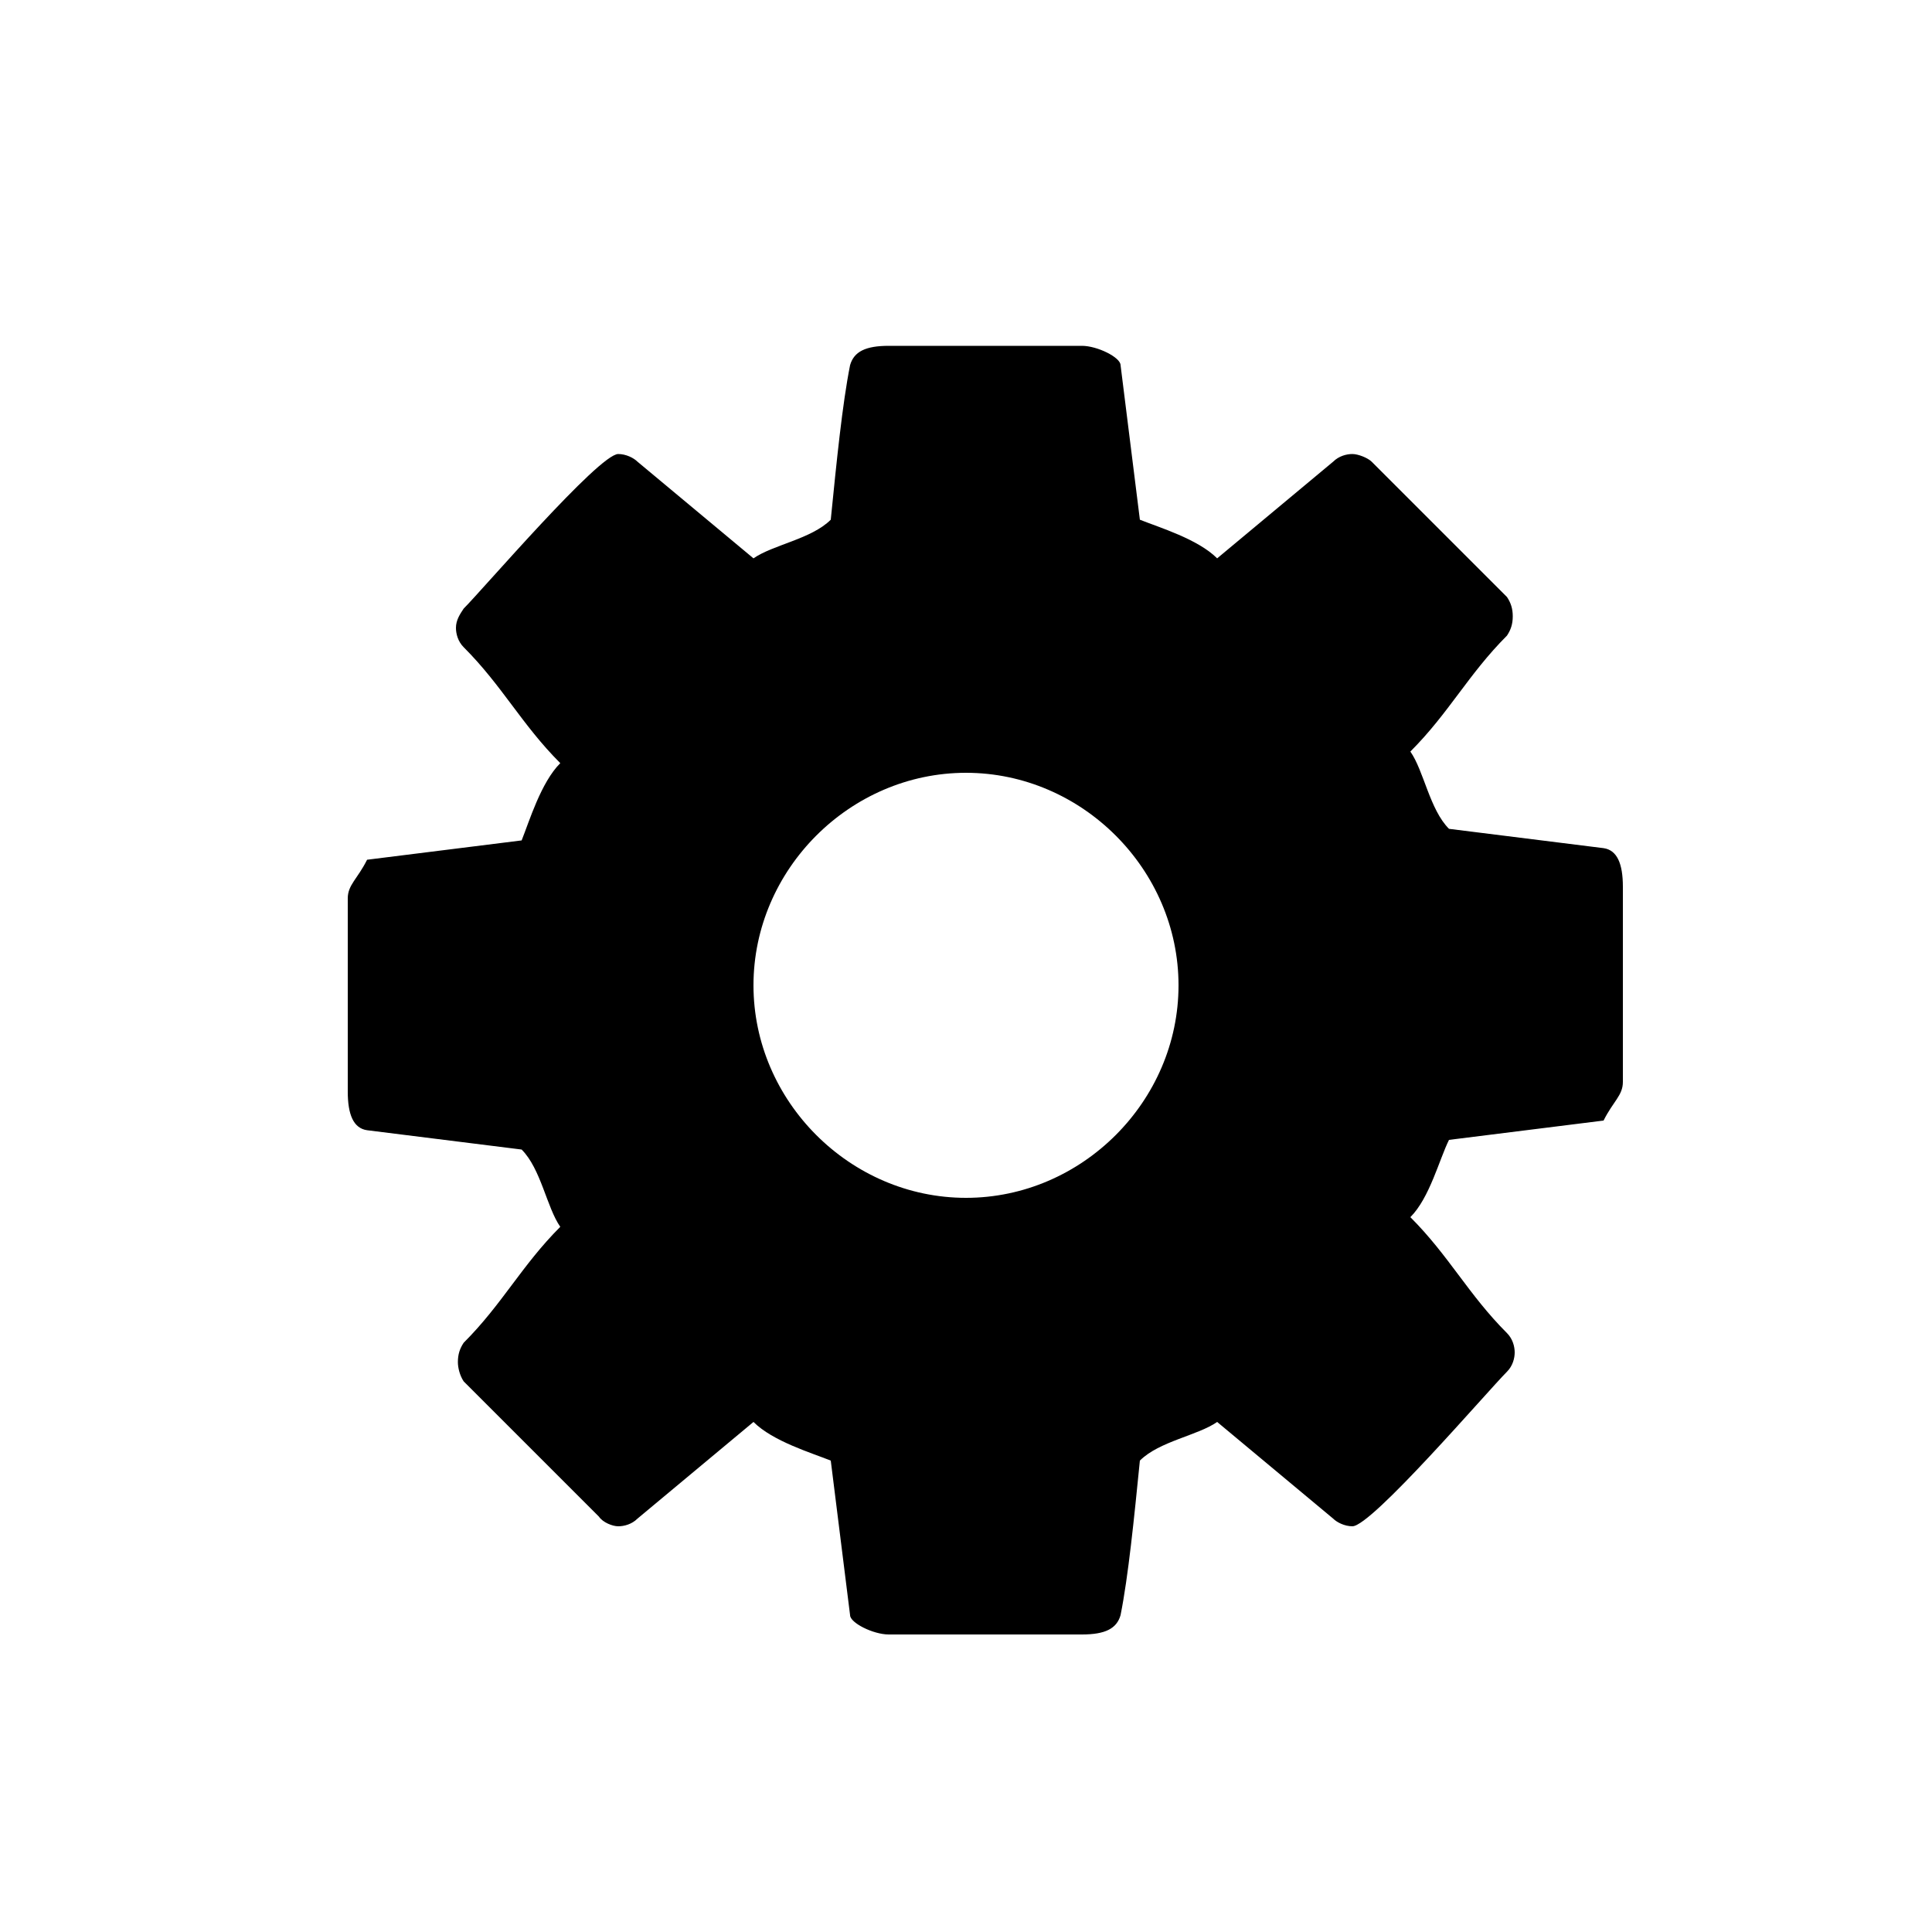 <svg viewBox="0 0 100 100" xmlns="http://www.w3.org/2000/svg"><path d="M84 56c0 .7-.5 1-1 2l-8 1c-.5 1-1 3-2 4 2 2 3 4 5 6 .3.3.4.7.4 1s-.1.7-.4 1c-1 1-7 8-8 8-.4 0-.8-.2-1-.4l-6-5c-1 .7-3 1-4 2-.3 3-.6 6-1 8-.2.7-.8 1-2 1H46c-.8 0-2-.6-2-1l-1-8c-1-.4-3-1-4-2l-6 5c-.3.3-.7.4-1 .4s-.8-.2-1-.5l-7-7c-.2-.3-.3-.7-.3-1 0-.4.1-.7.3-1 2-2 3-4 5-6-.7-1-1-3-2-4l-8-1c-.7-.1-1-.8-1-2v-10c0-.7.5-1 1-2l8-1c.4-1 1-3 2-4-2-2-3-4-5-6-.3-.3-.4-.7-.4-1 0-.4.2-.7.4-1 1-1 7-8 8-8 .4 0 .8.2 1 .4l6 5c1-.7 3-1 4-2 .3-3 .6-6 1-8 .2-.7.8-1 2-1h10c.8 0 2 .6 2 1l1 8c1 .4 3 1 4 2l6-5c.3-.3.7-.4 1-.4s.8.2 1 .4l7 7c.2.3.3.6.3 1s-.1.7-.3 1c-2 2-3 4-5 6 .7 1 1 3 2 4l8 1c.7.1 1 .8 1 2v10zM50 40c-6 0-11 5-11 11s5 11 11 11 11-5 11-11-5-11-11-11z"/></svg>